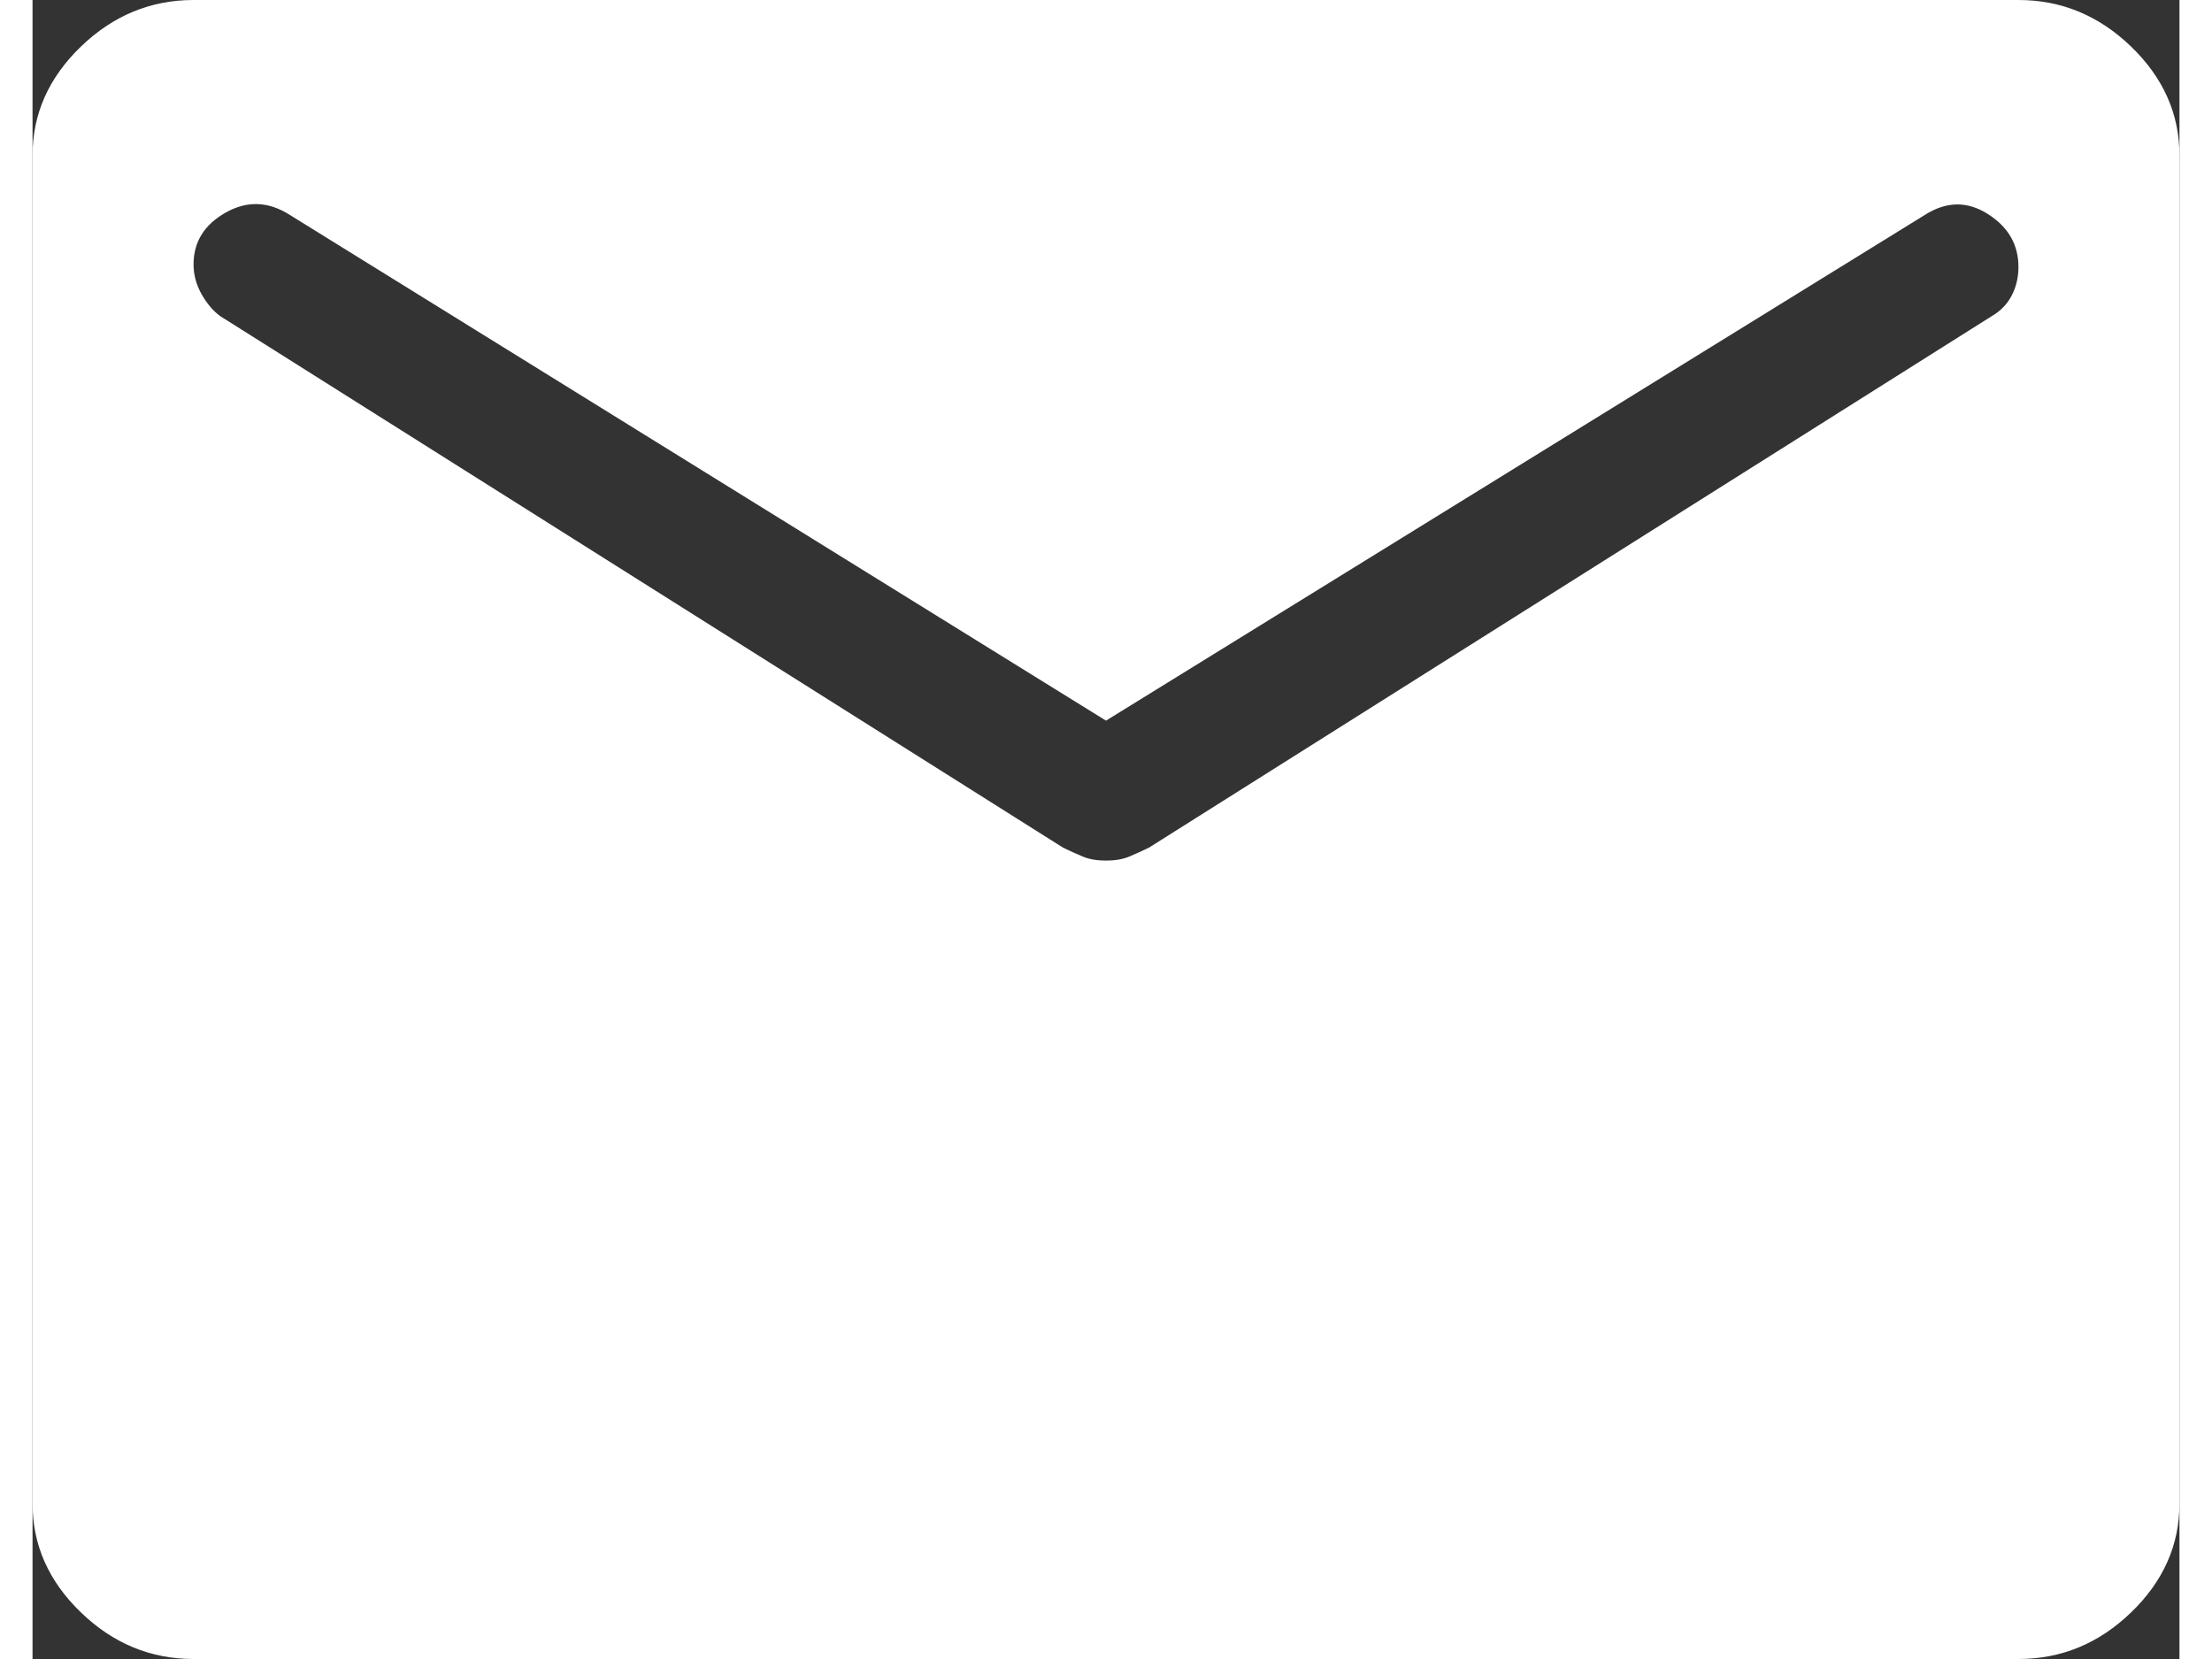 <svg width="24" height="18" viewBox="0 0 44 34" fill="none" xmlns="http://www.w3.org/2000/svg">
<rect x="0" y="0" width="44" height="34" fill="#333333" stroke="none"/>
<path d="M3.3 34C2.42 34 1.65 33.681 0.99 33.044C0.33 32.406 0 31.663 0 30.812V3.188C0 2.337 0.33 1.594 0.99 0.956C1.65 0.319 2.42 0 3.3 0H40.7C41.58 0 42.35 0.319 43.01 0.956C43.67 1.594 44 2.337 44 3.188V30.812C44 31.663 43.67 32.406 43.01 33.044C42.35 33.681 41.58 34 40.7 34H3.3ZM22 17.637C22.183 17.637 22.339 17.611 22.468 17.558C22.596 17.505 22.733 17.443 22.88 17.372L40.15 6.481C40.333 6.375 40.471 6.233 40.562 6.056C40.654 5.879 40.7 5.684 40.7 5.472C40.7 5.011 40.489 4.648 40.068 4.383C39.646 4.117 39.215 4.126 38.775 4.409L22 14.769L5.28 4.409C4.84 4.126 4.4 4.108 3.96 4.356C3.52 4.604 3.3 4.958 3.3 5.419C3.3 5.631 3.355 5.835 3.465 6.03C3.575 6.224 3.703 6.375 3.85 6.481L21.12 17.372C21.267 17.443 21.404 17.505 21.532 17.558C21.661 17.611 21.817 17.637 22 17.637Z" fill="white"/>
</svg>
